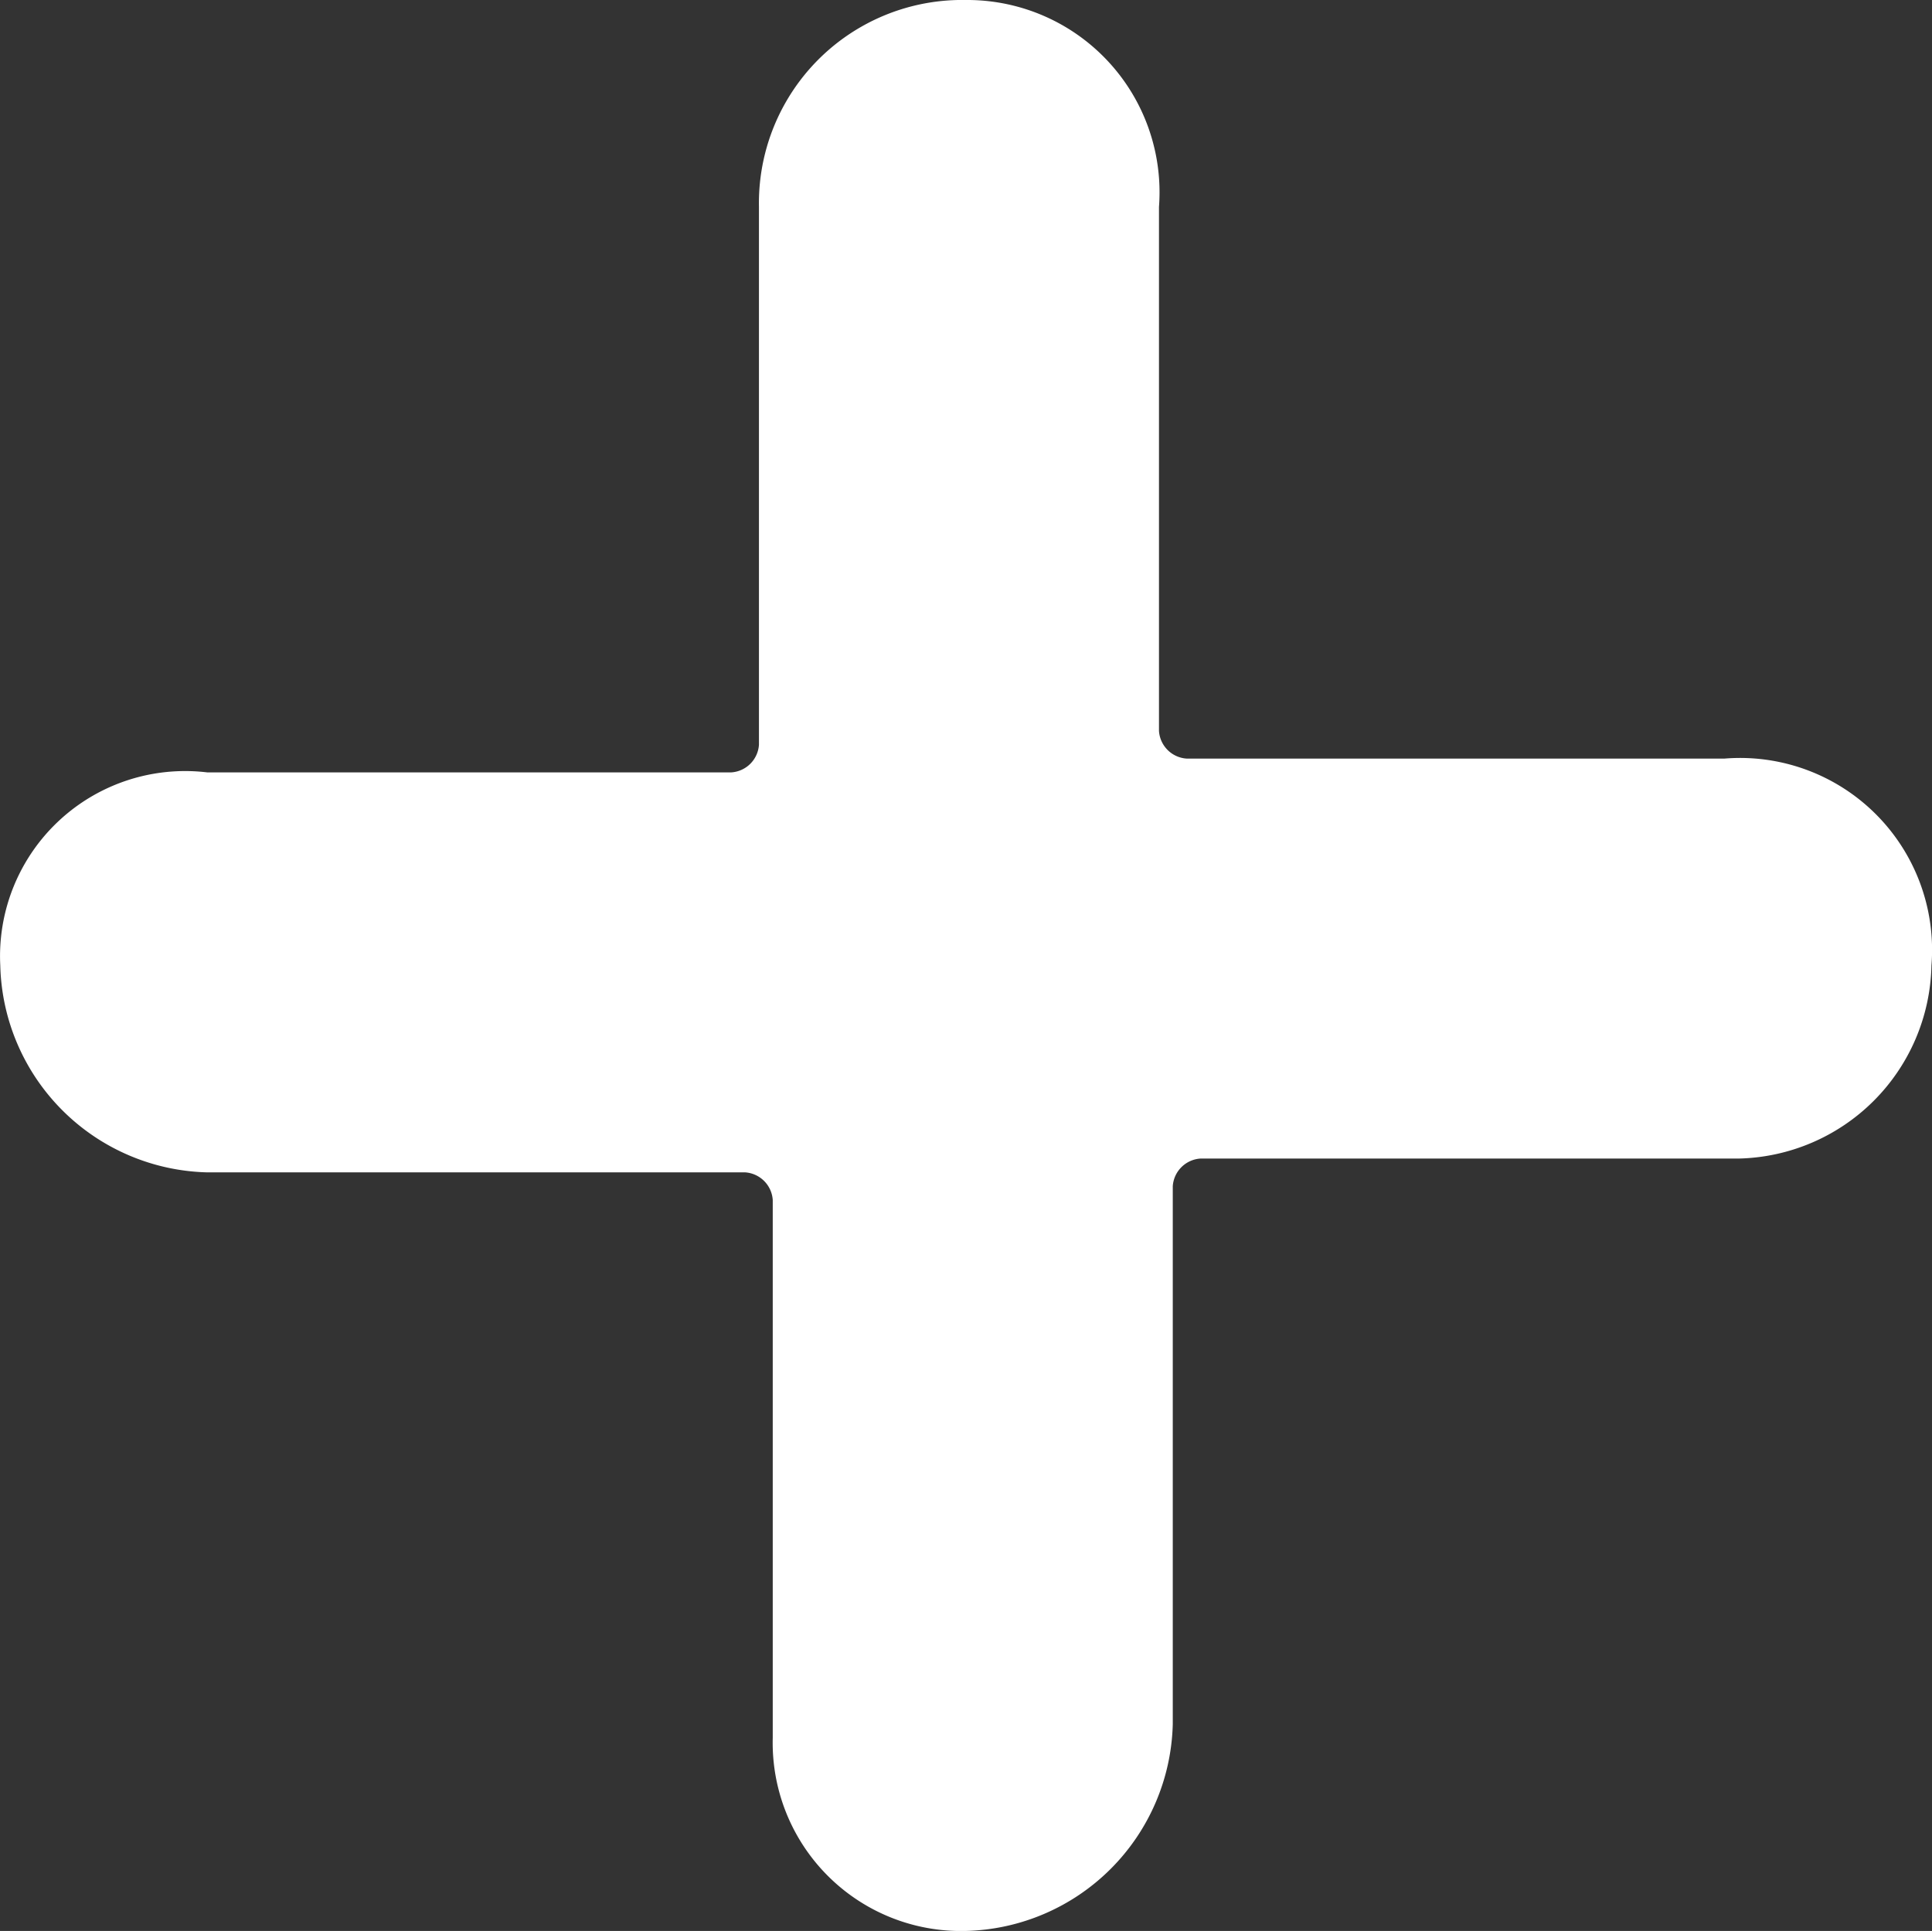 <svg xmlns="http://www.w3.org/2000/svg" width="14.006" height="14" viewBox="0 0 14.006 14">
  <rect x="0" y="0" width="14.006" height="14" fill="#333333" stroke="none"/>
  <path id="Add" d="M12.5,5.5H8.6a.215.215,0,0,1-.2-.2V1.5A1.394,1.394,0,0,0,7,0,1.473,1.473,0,0,0,5.5,1.5V5.4a.215.215,0,0,1-.2.2H1.5A1.342,1.342,0,0,0,0,7,1.538,1.538,0,0,0,1.5,8.5H5.4a.215.215,0,0,1,.2.2v3.9A1.365,1.365,0,0,0,7,14a1.538,1.538,0,0,0,1.5-1.5V8.6a.215.215,0,0,1,.2-.2h3.9A1.43,1.43,0,0,0,14,7a1.392,1.392,0,0,0-1.5-1.5Z" transform="translate(0.002)" fill="#ffffff"/>
</svg>
